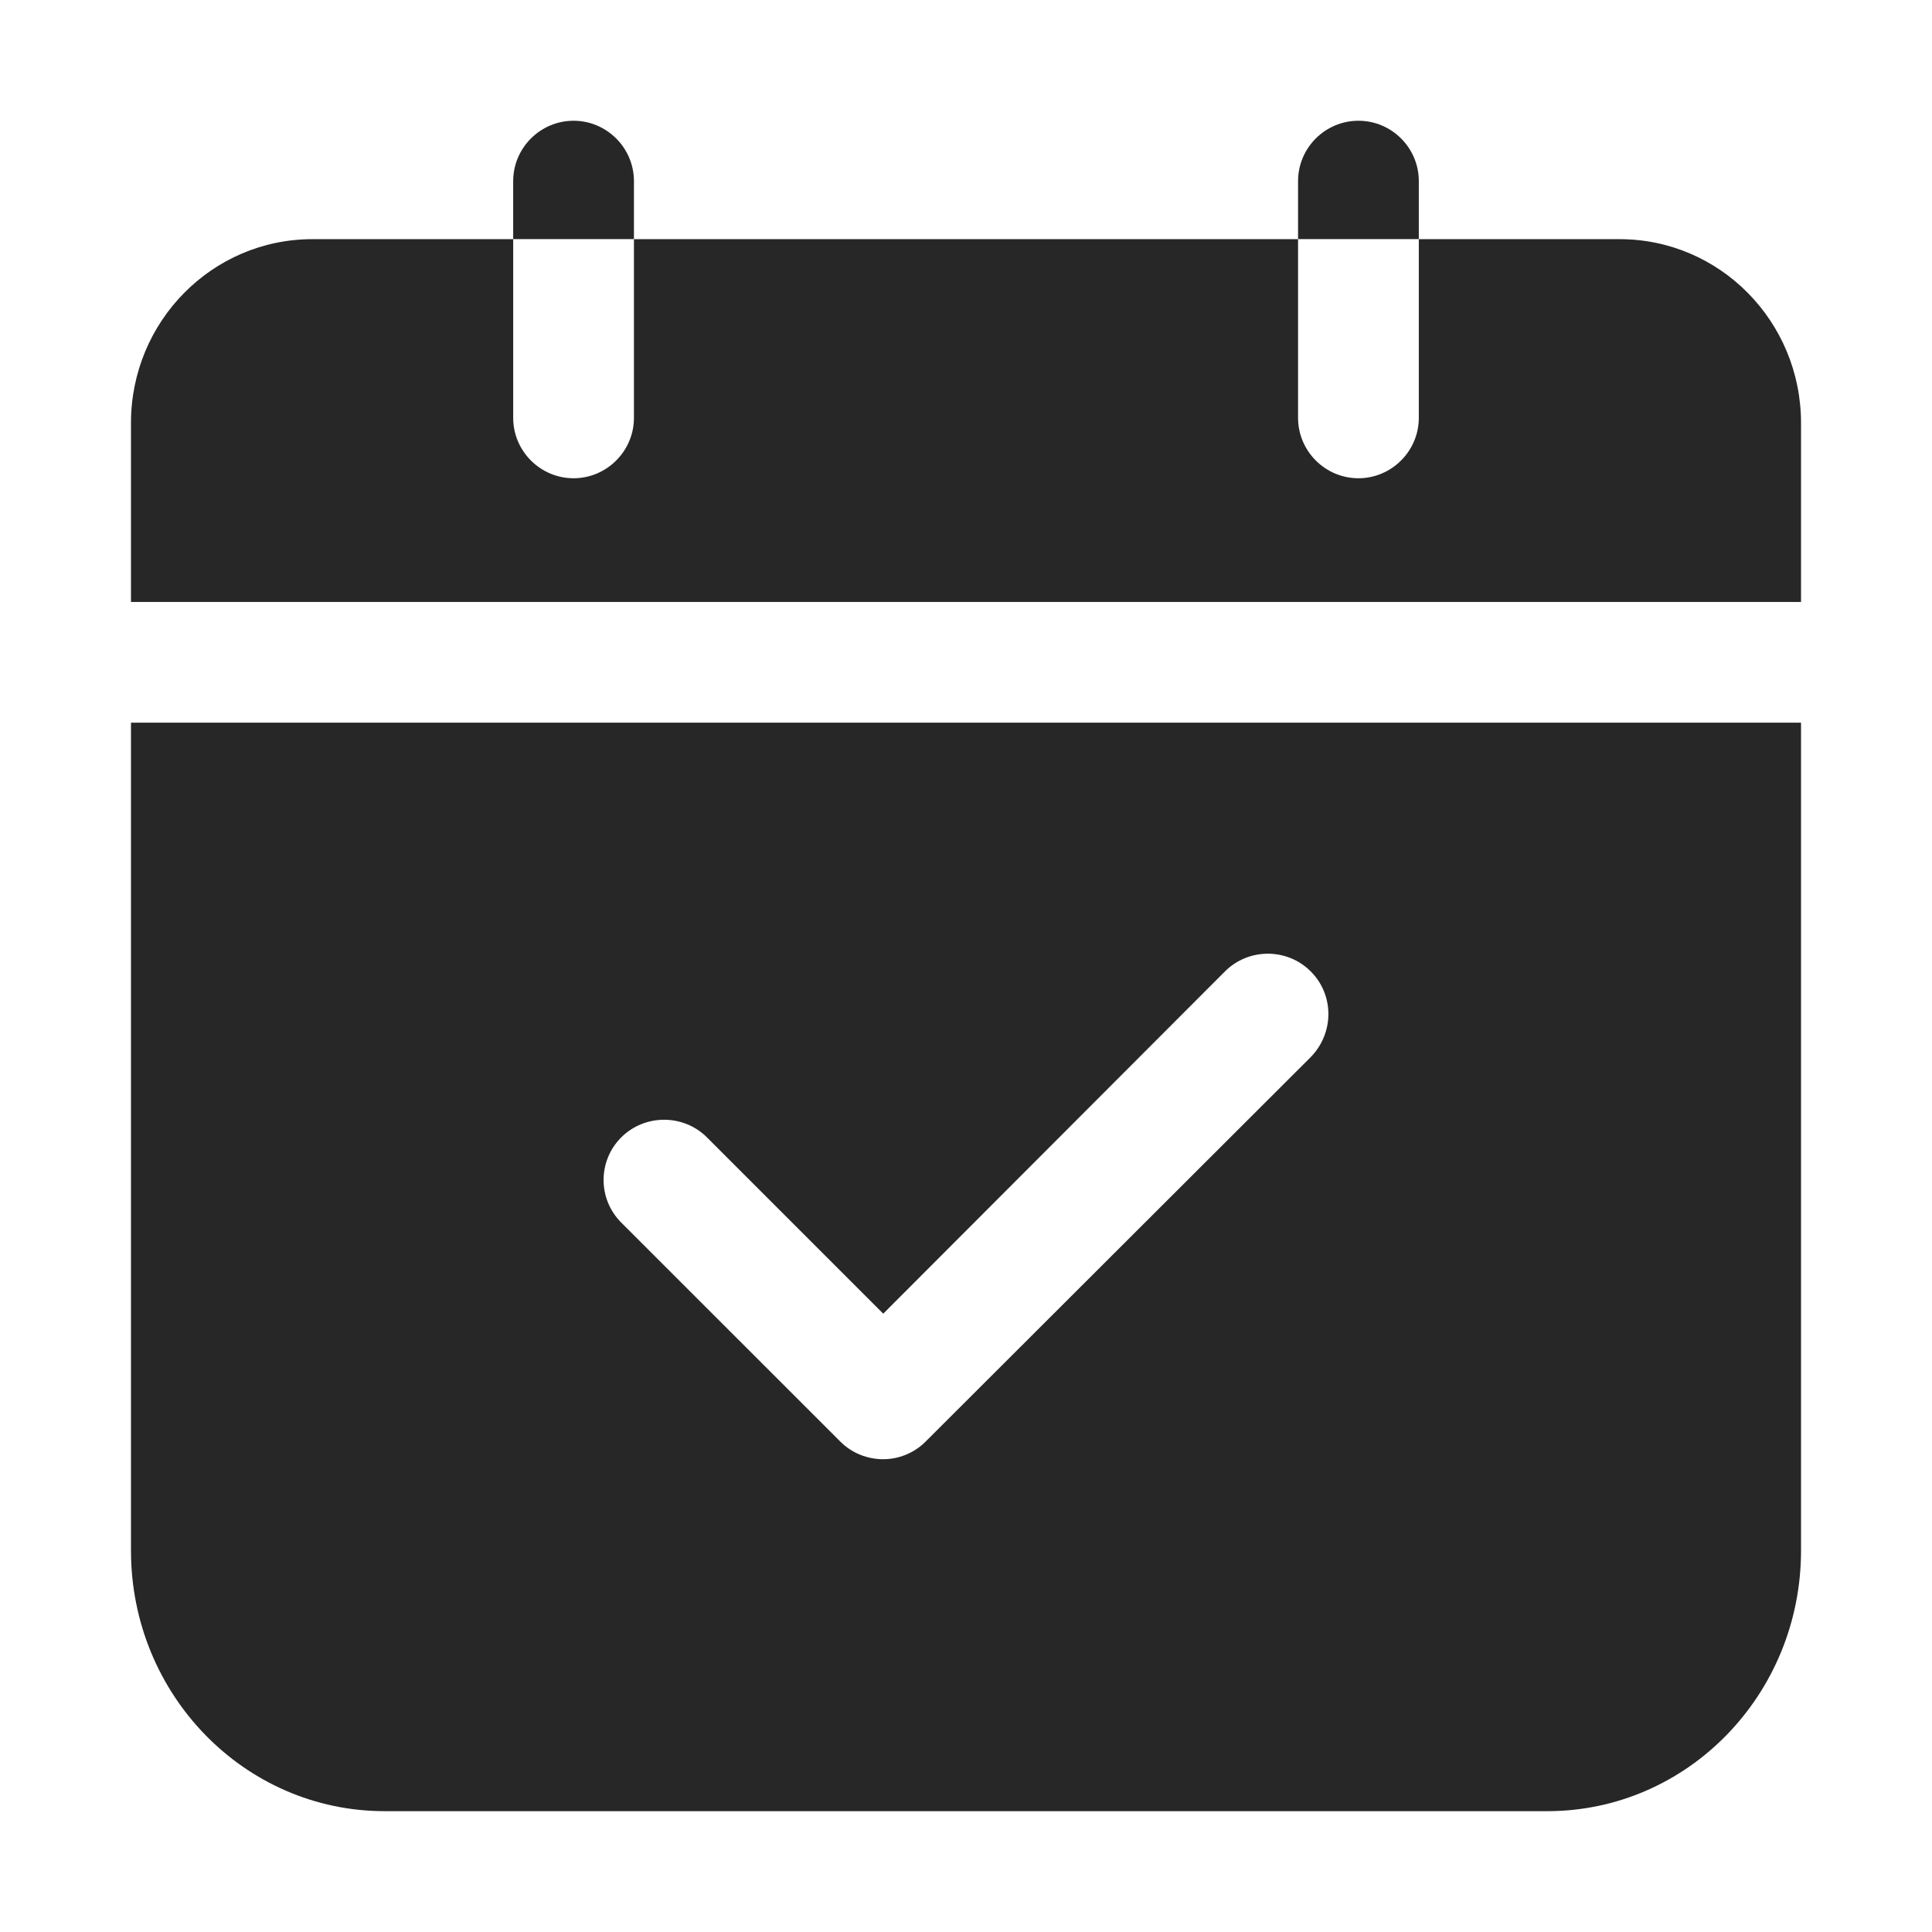 <svg width="24" height="24" viewBox="0 0 24 24" fill="none" xmlns="http://www.w3.org/2000/svg">
    <path d="M20.12 2.971H17.625V5.191C17.625 5.603 17.287 5.941 16.875 5.941C16.462 5.941 16.125 5.603 16.125 5.191V2.971H7.875V5.191C7.875 5.603 7.537 5.941 7.125 5.941C6.712 5.941 6.375 5.603 6.375 5.191V2.971H3.88C2.636 2.971 1.627 3.993 1.627 5.254V7.478H22.373V5.254C22.373 3.993 21.364 2.971 20.12 2.971Z" fill="#272727"/>
    <path d="M1.627 8.977V19.261C1.627 21.051 3.037 22.499 4.779 22.499H19.221C20.962 22.499 22.373 21.051 22.373 19.261V8.977H1.627ZM16.282 13.132L11.497 17.909C11.355 18.052 11.16 18.127 10.972 18.127C10.777 18.127 10.582 18.052 10.44 17.909L7.717 15.187C7.425 14.894 7.425 14.422 7.717 14.129C8.01 13.837 8.49 13.837 8.782 14.129L10.972 16.319L15.217 12.067C15.51 11.774 15.99 11.774 16.282 12.067C16.575 12.359 16.575 12.832 16.282 13.132Z" fill="#272727"/>
    <path d="M7.875 2.25V2.97H6.375V2.25C6.375 1.837 6.713 1.5 7.125 1.5C7.537 1.5 7.875 1.837 7.875 2.25Z" fill="#272727"/>
    <path d="M17.625 2.25V2.97H16.125V2.25C16.125 1.837 16.462 1.5 16.875 1.5C17.288 1.5 17.625 1.837 17.625 2.25Z" fill="#272727"/>
</svg>

